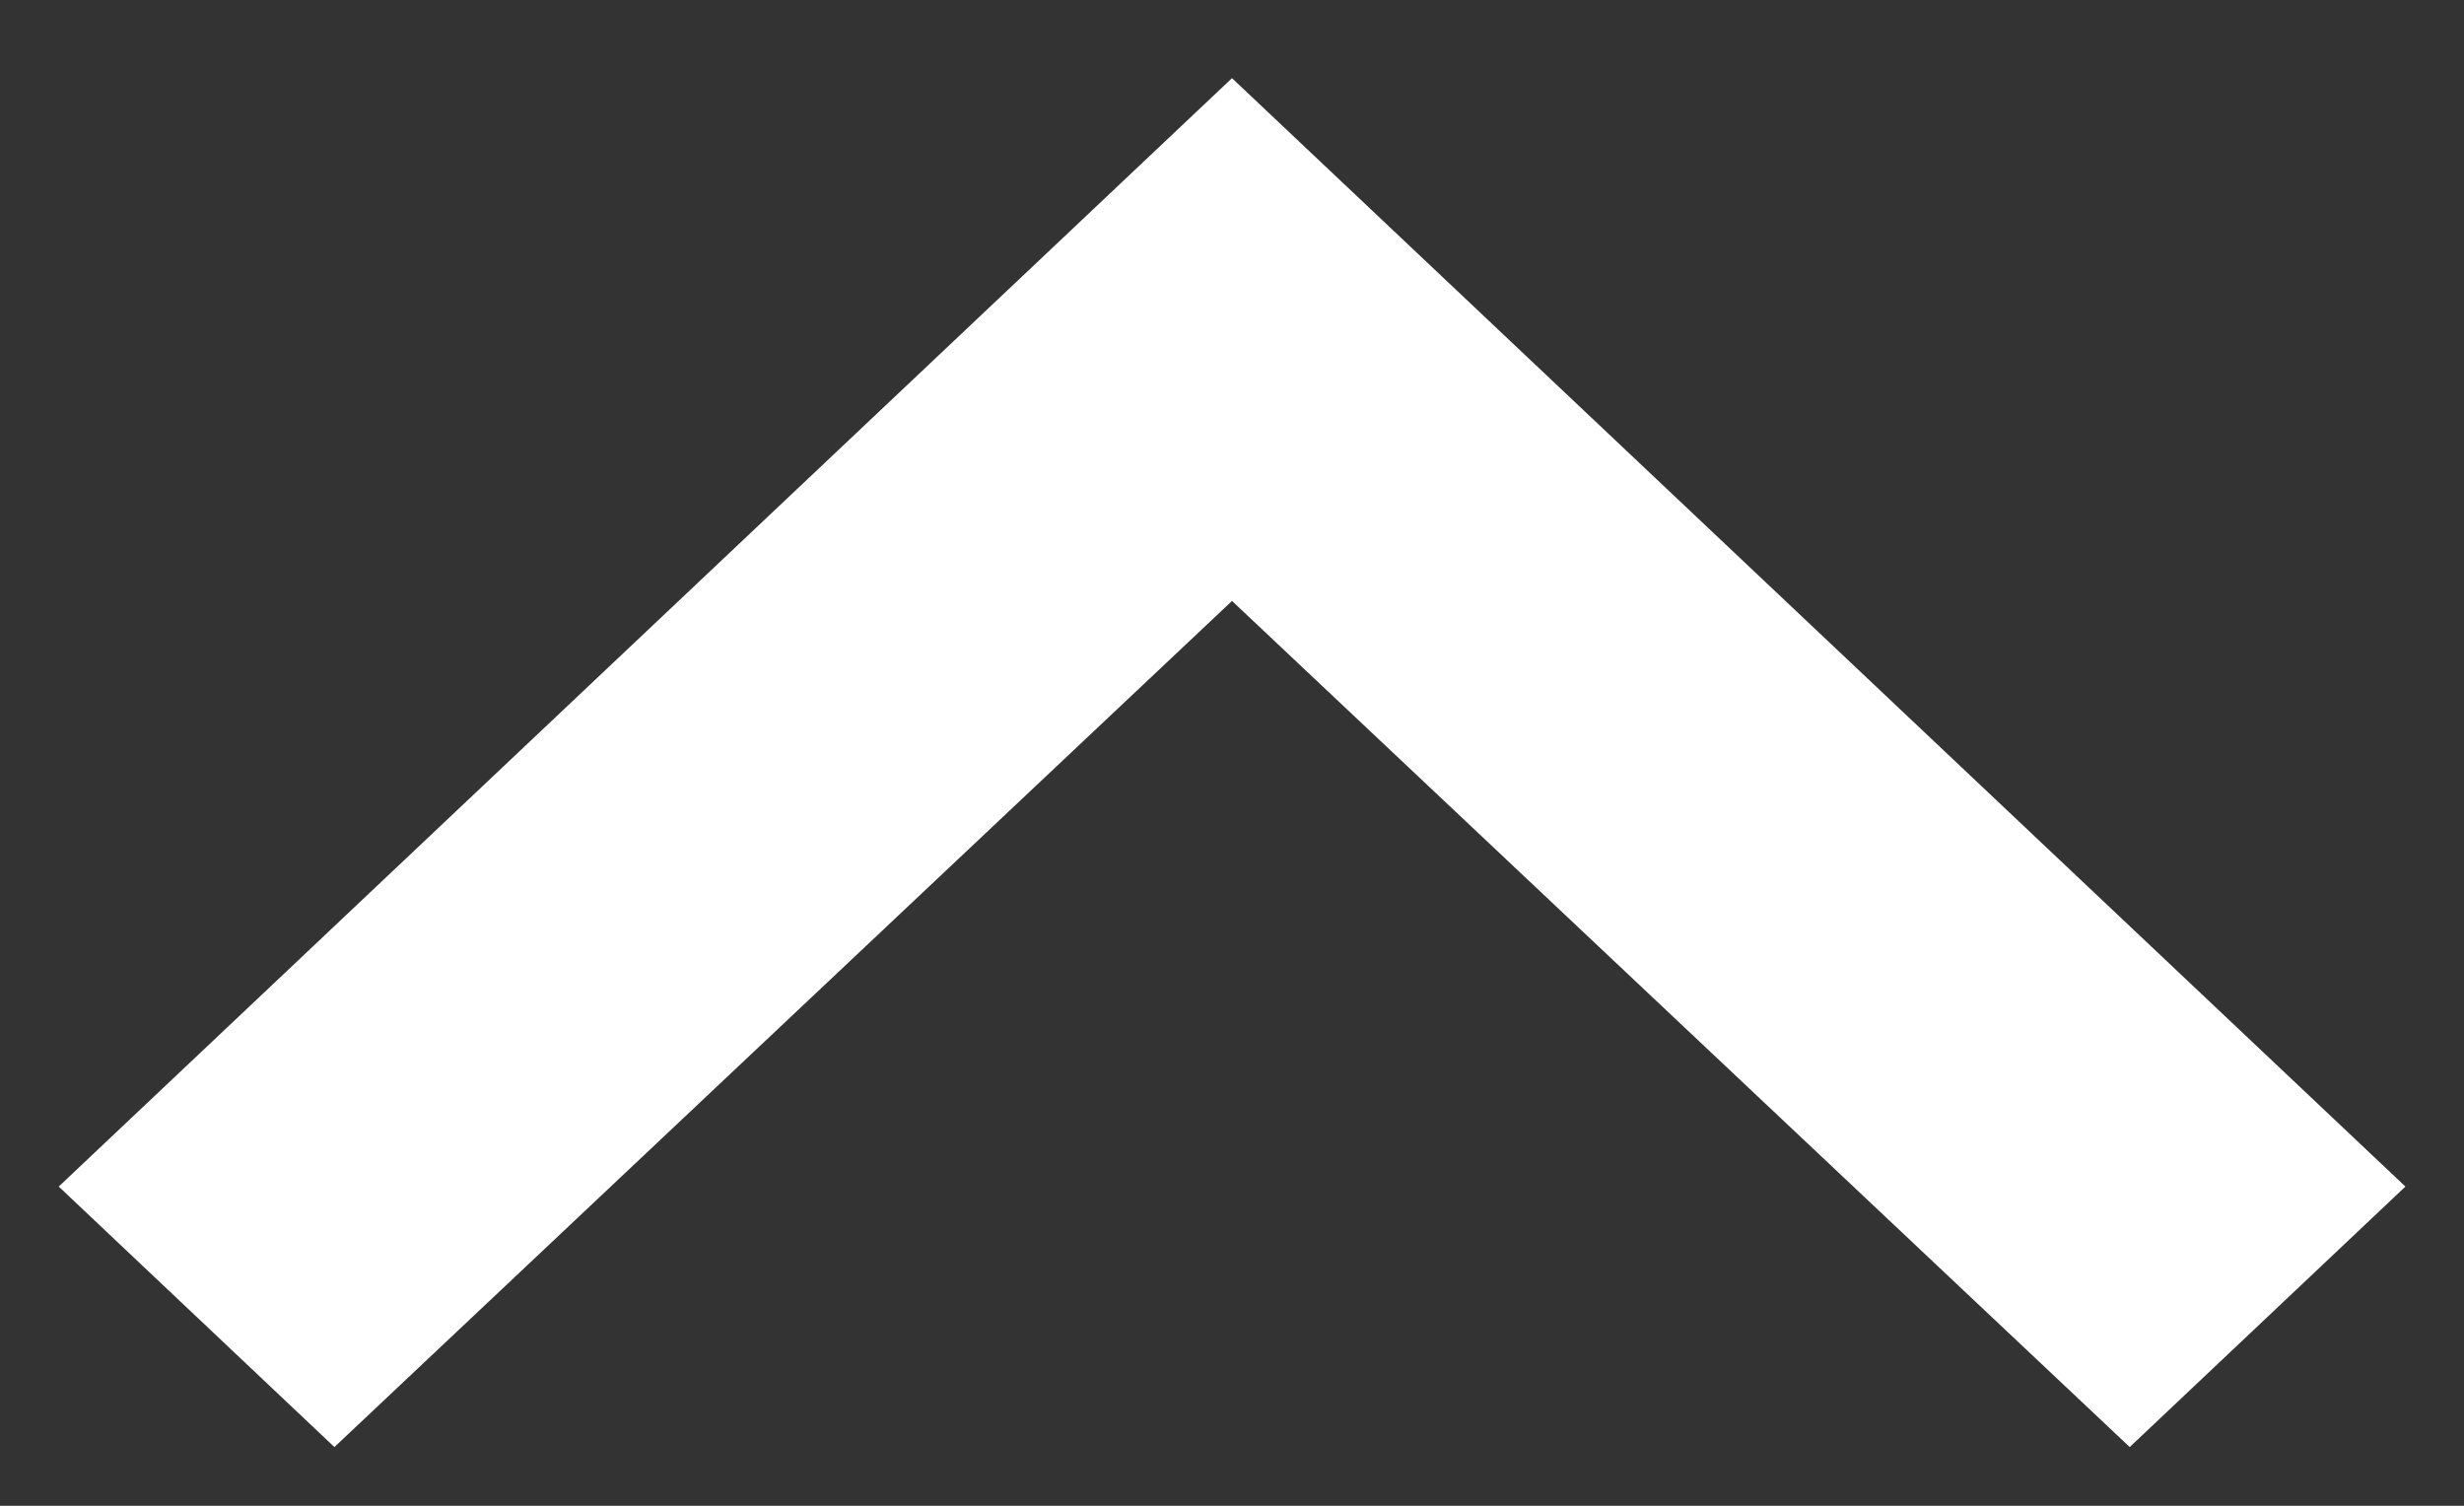<?xml version="1.0" encoding="UTF-8"?>
<svg width="18px" height="11px" viewBox="0 0 18 11" version="1.1" xmlns="http://www.w3.org/2000/svg" xmlns:xlink="http://www.w3.org/1999/xlink">
    <rect x="0" y="0" width="18" height="11" fill="#333333" stroke="none"/>
    <!-- Generator: Sketch 51.3 (57544) - http://www.bohemiancoding.com/sketch -->
    <title>Path</title>
    <desc>Created with Sketch.</desc>
    <defs></defs>
    <g id="Symbols" stroke="none" stroke-width="1" fill="none" fill-rule="evenodd">
        <g id="baseline-chevron_right-24px" fill="#FFFFFF" fill-rule="nonzero">
            <polygon id="Path" transform="translate(9, 5.571) rotate(-90) translate(-9, -5.571) " points="5.903 -3 4 -0.986 10.181 5.571 4 12.129 5.903 14.143 14 5.571"></polygon>
        </g>
    </g>
</svg>